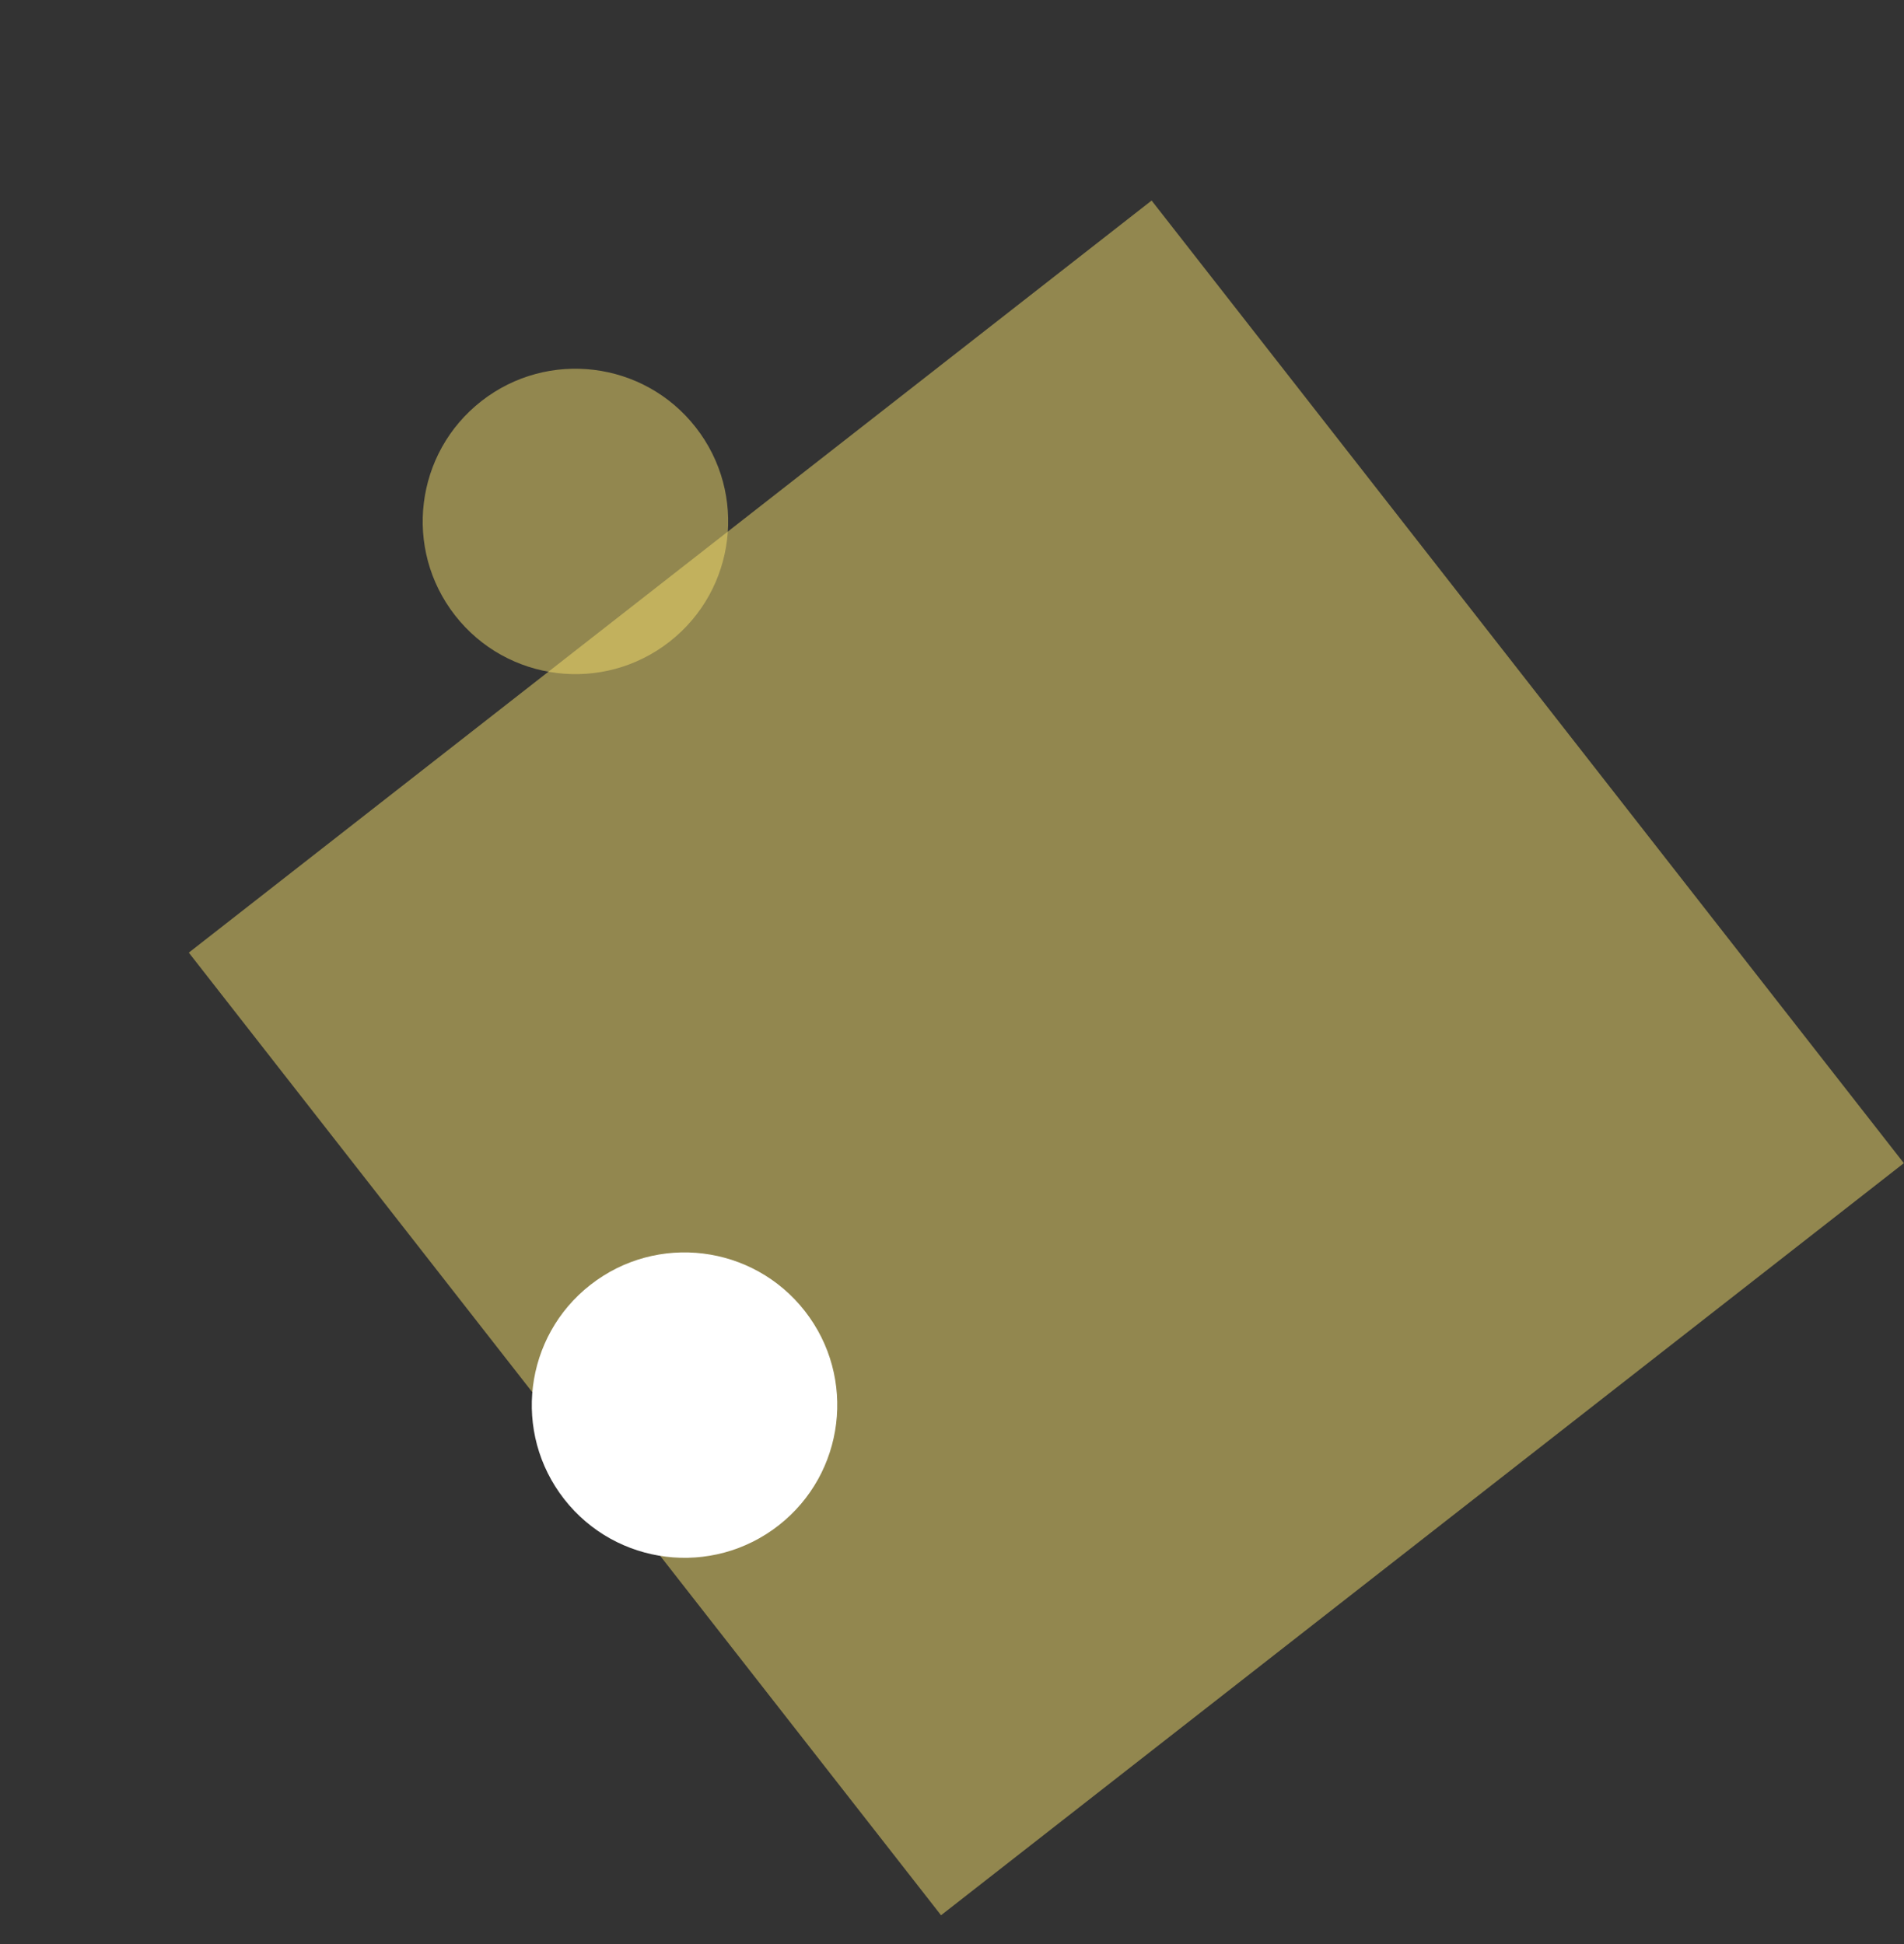 <svg width="187" height="191" viewBox="0 0 187 191" fill="none" xmlns="http://www.w3.org/2000/svg">
<rect x="0" y="0" width="187" height="191" fill="#333333" stroke="none"/>
<rect x="113.105" y="19.7" width="120" height="120" transform="rotate(52 113.105 19.7)" fill="#F2DC6D" fill-opacity="0.5"/>
<circle cx="56.516" cy="51.222" r="15" transform="rotate(52 56.516 51.222)" fill="#F2DC6D" fill-opacity="0.5"/>
<circle cx="67.23" cy="138.028" r="15" transform="rotate(52 67.23 138.028)" fill="white"/>
</svg>
